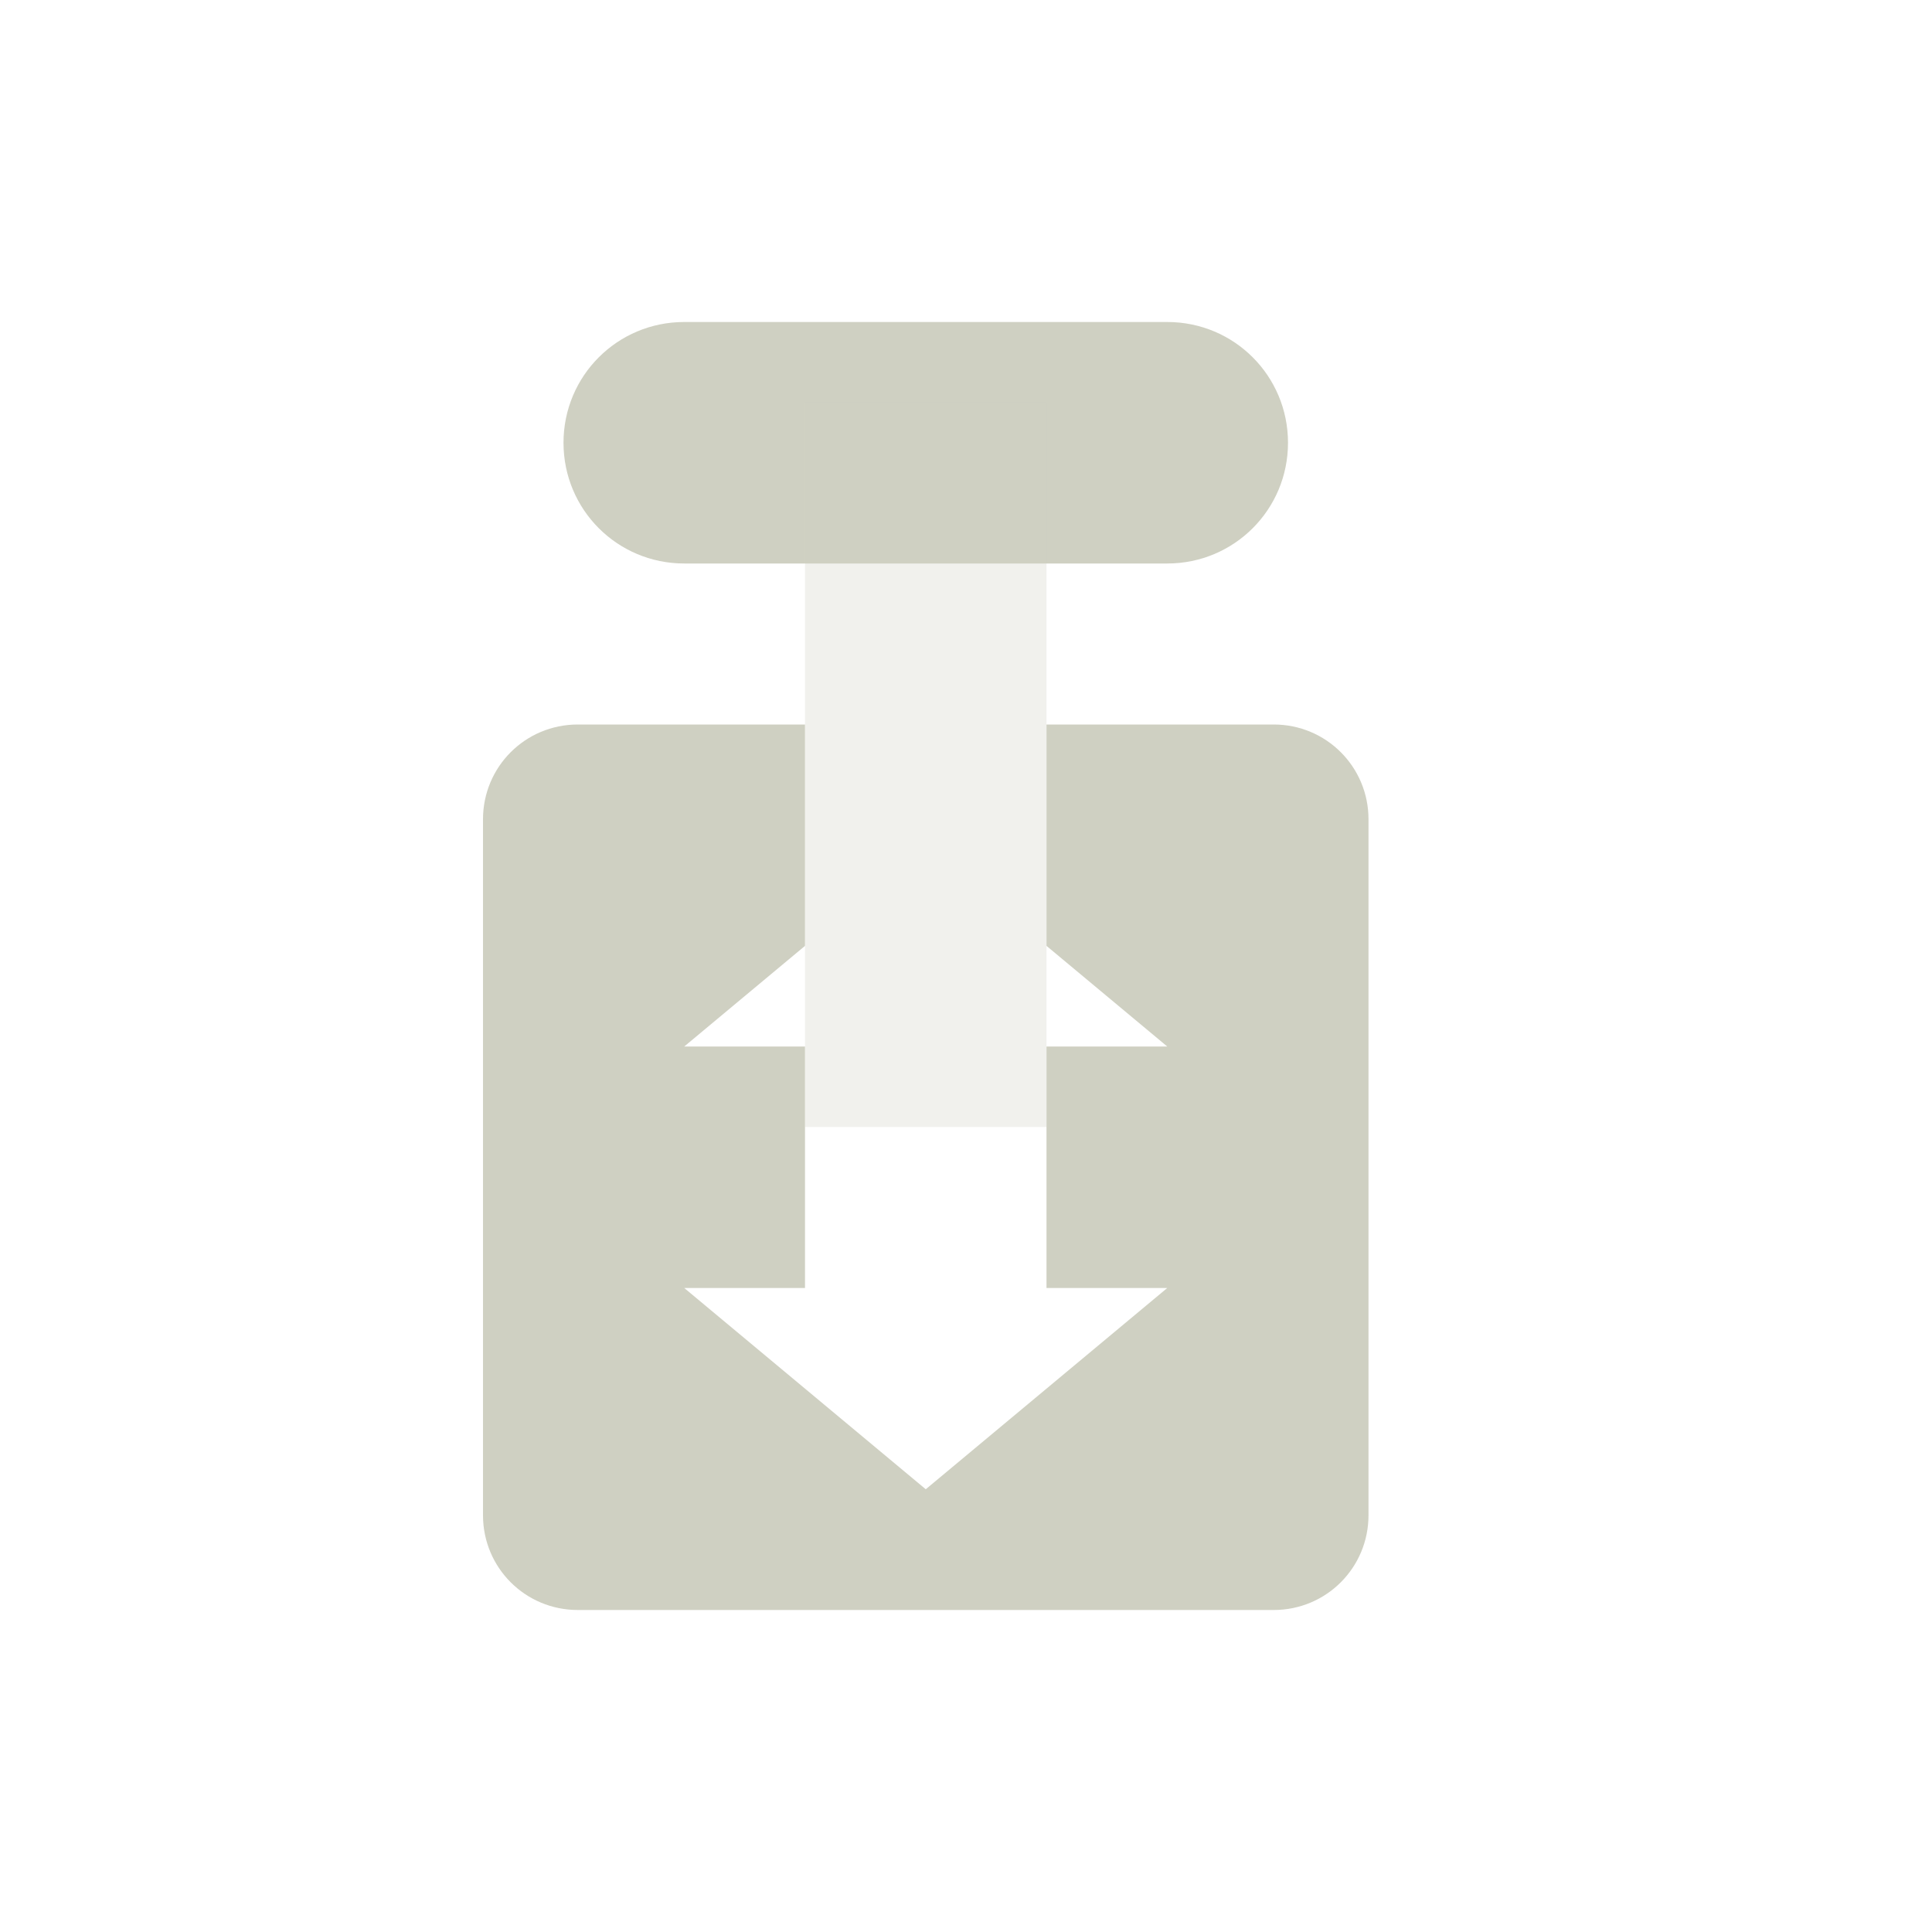 <svg xmlns="http://www.w3.org/2000/svg" width="24" height="24" version="1.1">
 <defs>
  <style id="current-color-scheme" type="text/css">
   .ColorScheme-Text { color:#cfd0c2; } .ColorScheme-Highlight { color:#4285f4; }
  </style>
 </defs>
 <path style="fill:currentColor" class="ColorScheme-Text" d="M 8.5,4 C 7.669,4 7,4.669 7,5.5 7,6.331 7.669,7 8.5,7 h 6 C 15.331,7 16,6.331 16,5.5 16,4.669 15.331,4 14.5,4 Z M 7.178,9 C 6.525,9 6,9.525 6,10.178 v 8.645 C 6,19.475 6.525,20 7.178,20 H 15.822 C 16.475,20 17,19.475 17,18.822 V 10.178 C 17,9.525 16.475,9 15.822,9 H 13 v 2.75 L 14.5,13 H 13 v 1 2 h 1.5 l -3,2.5 -3,-2.5 H 10 V 14 13 H 8.5 L 10,11.75 V 9 Z"/>
 <rect width="3" height="9" x="10" y="-14" transform="scale(1,-1)" style="opacity:0.3;fill:currentColor" class="ColorScheme-Text"/>
</svg>
